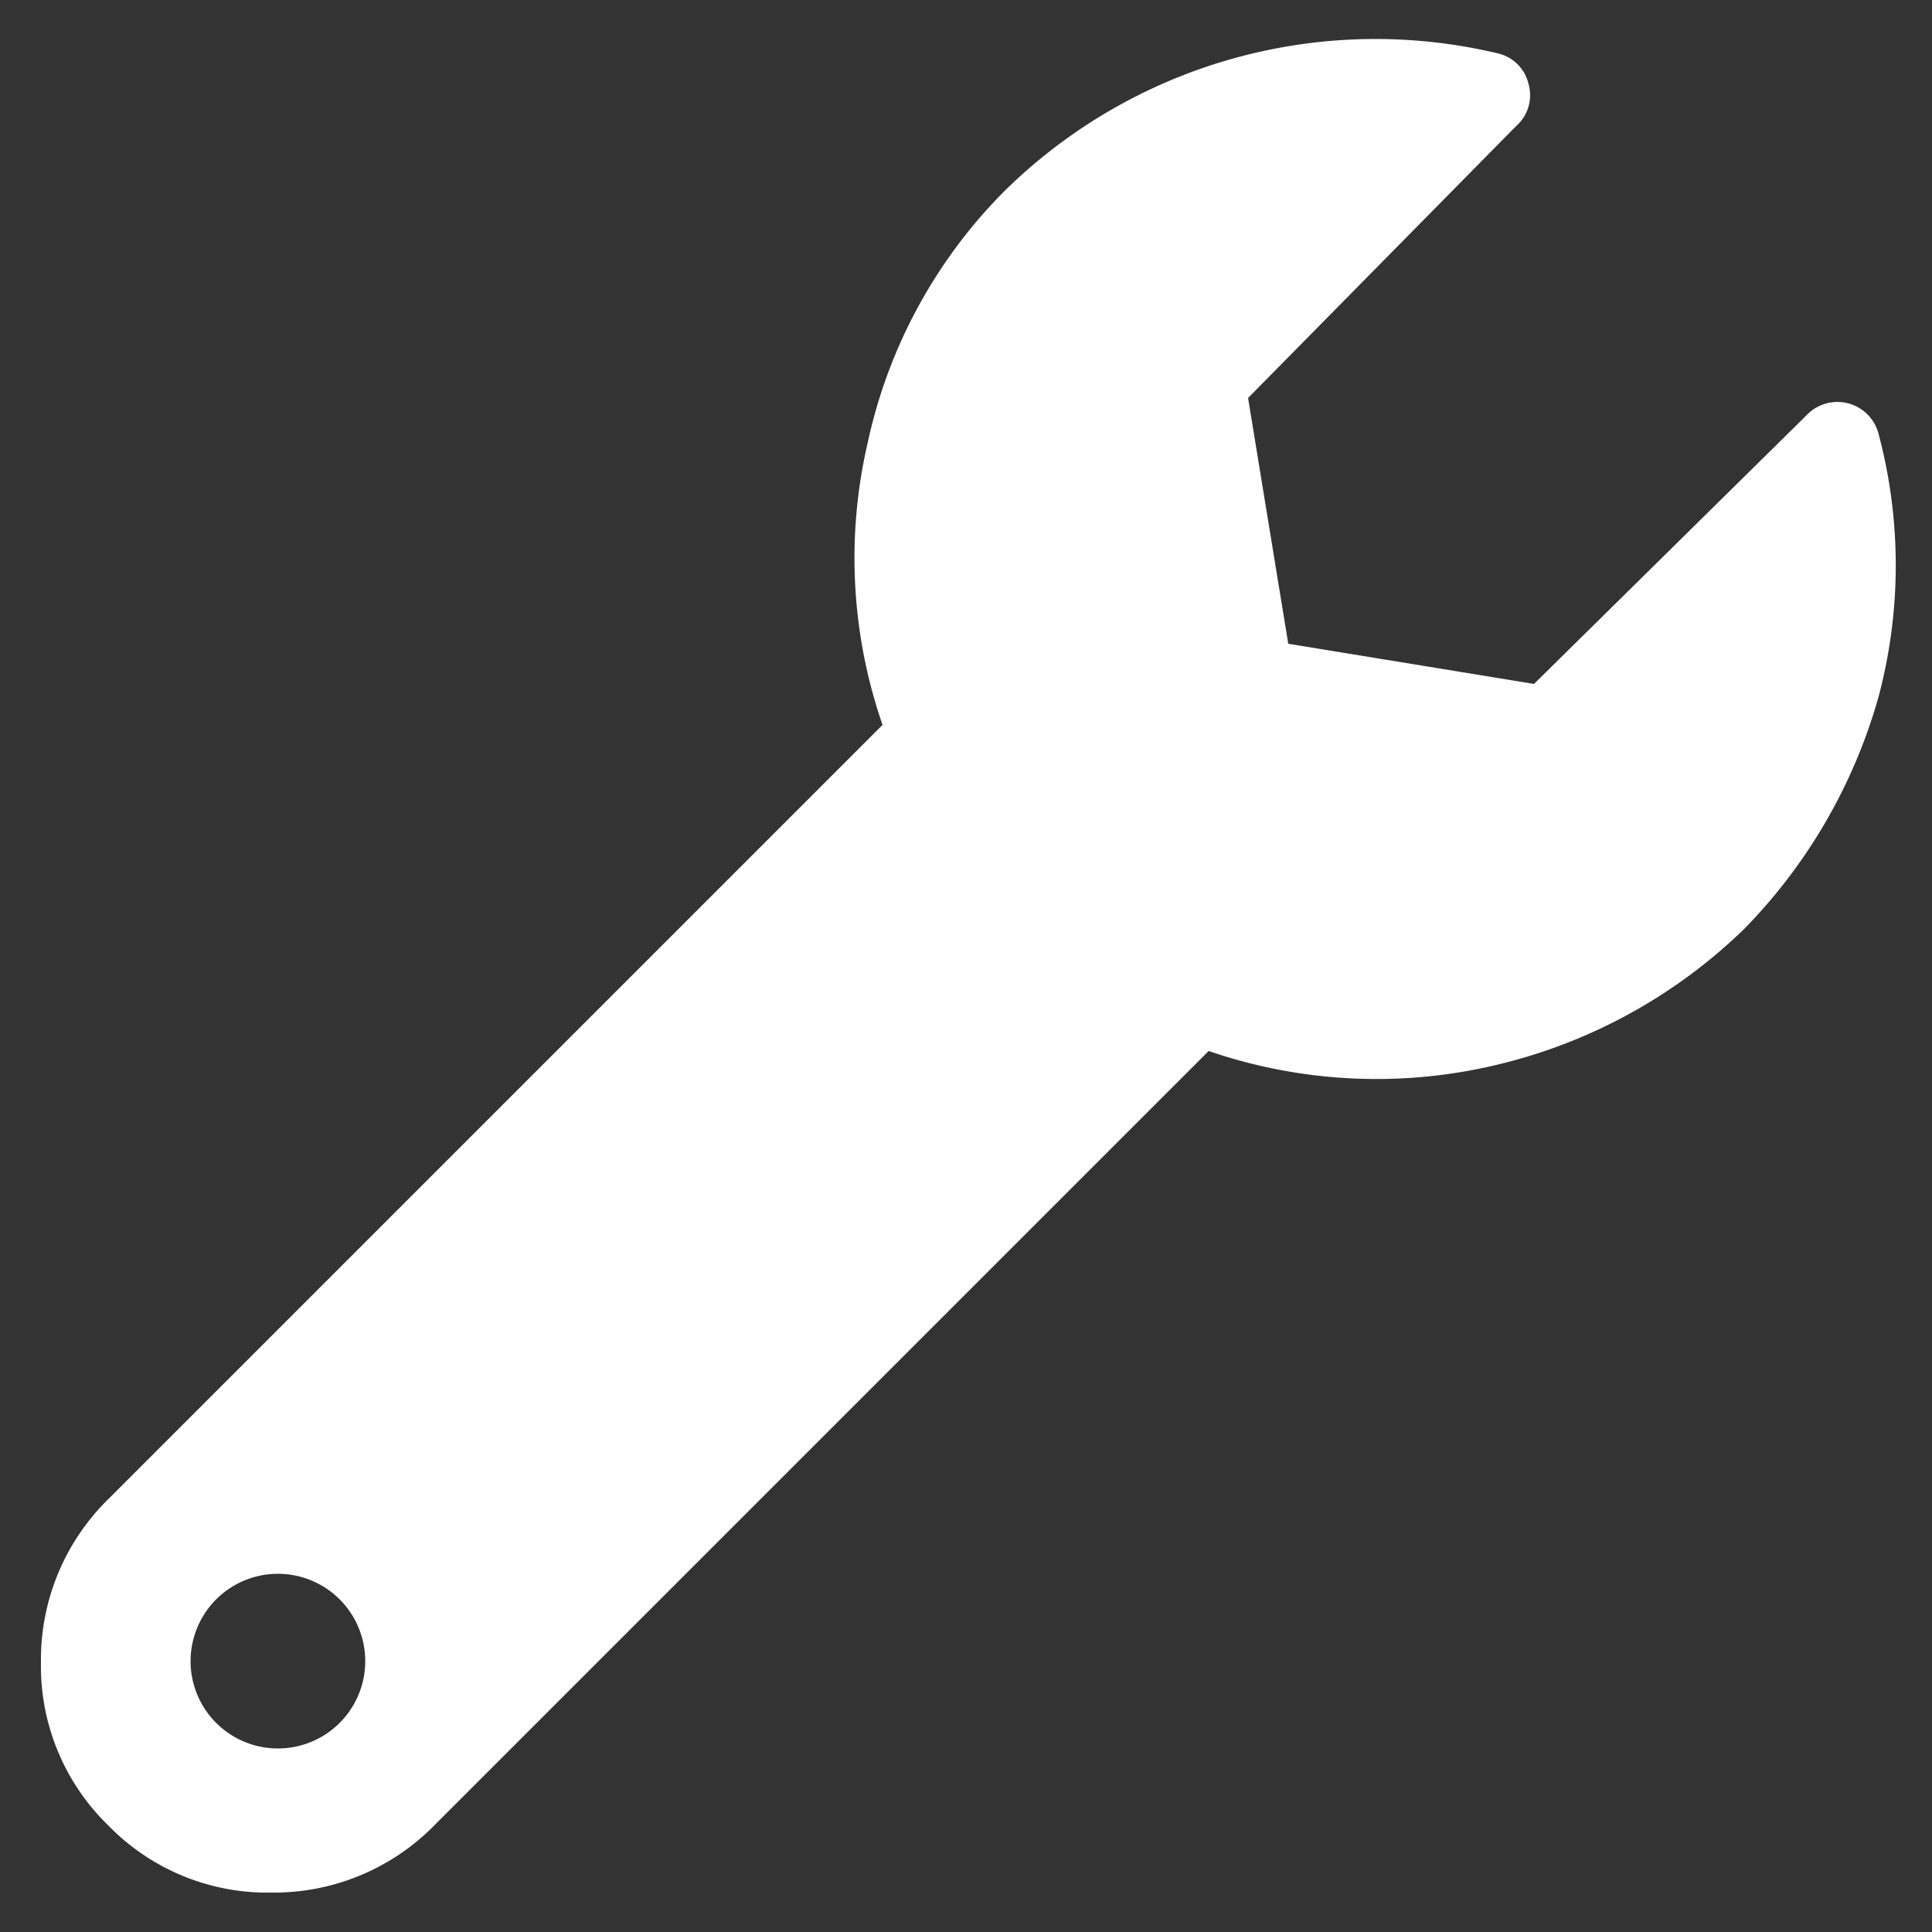 <svg id="Layer_1" data-name="Layer 1" xmlns="http://www.w3.org/2000/svg" viewBox="0 0 25 25"><rect x="0" y="0" width="25" height="25" fill="#333333" stroke="none"/><defs><style>.cls-1{fill:#fff;}</style></defs><title>Technical_Isue_icon</title><path class="cls-1" d="M24.31,5.62a6.61,6.61,0,0,1,0,3.39,7,7,0,0,1-1.73,3,6.86,6.86,0,0,1-3.26,1.78,6.69,6.69,0,0,1-3.68-.19l-10,10a2.91,2.91,0,0,1-2.13.89,2.87,2.87,0,0,1-2.11-.87,2.87,2.87,0,0,1-.87-2.11,2.91,2.91,0,0,1,.89-2.13l10-10a6.6,6.6,0,0,1-.19-3.66A6.57,6.57,0,0,1,13,2.47,6.84,6.84,0,0,1,19.38.69a.53.53,0,0,1,.4.4.53.53,0,0,1-.16.54L16.15,5.15l.52,3.18,3.18.52,3.52-3.47a.55.55,0,0,1,.94.24Zm-20.82,17a1.13,1.13,0,1,0,0-2.25,1.13,1.13,0,0,0,0,2.25Z"/></svg>